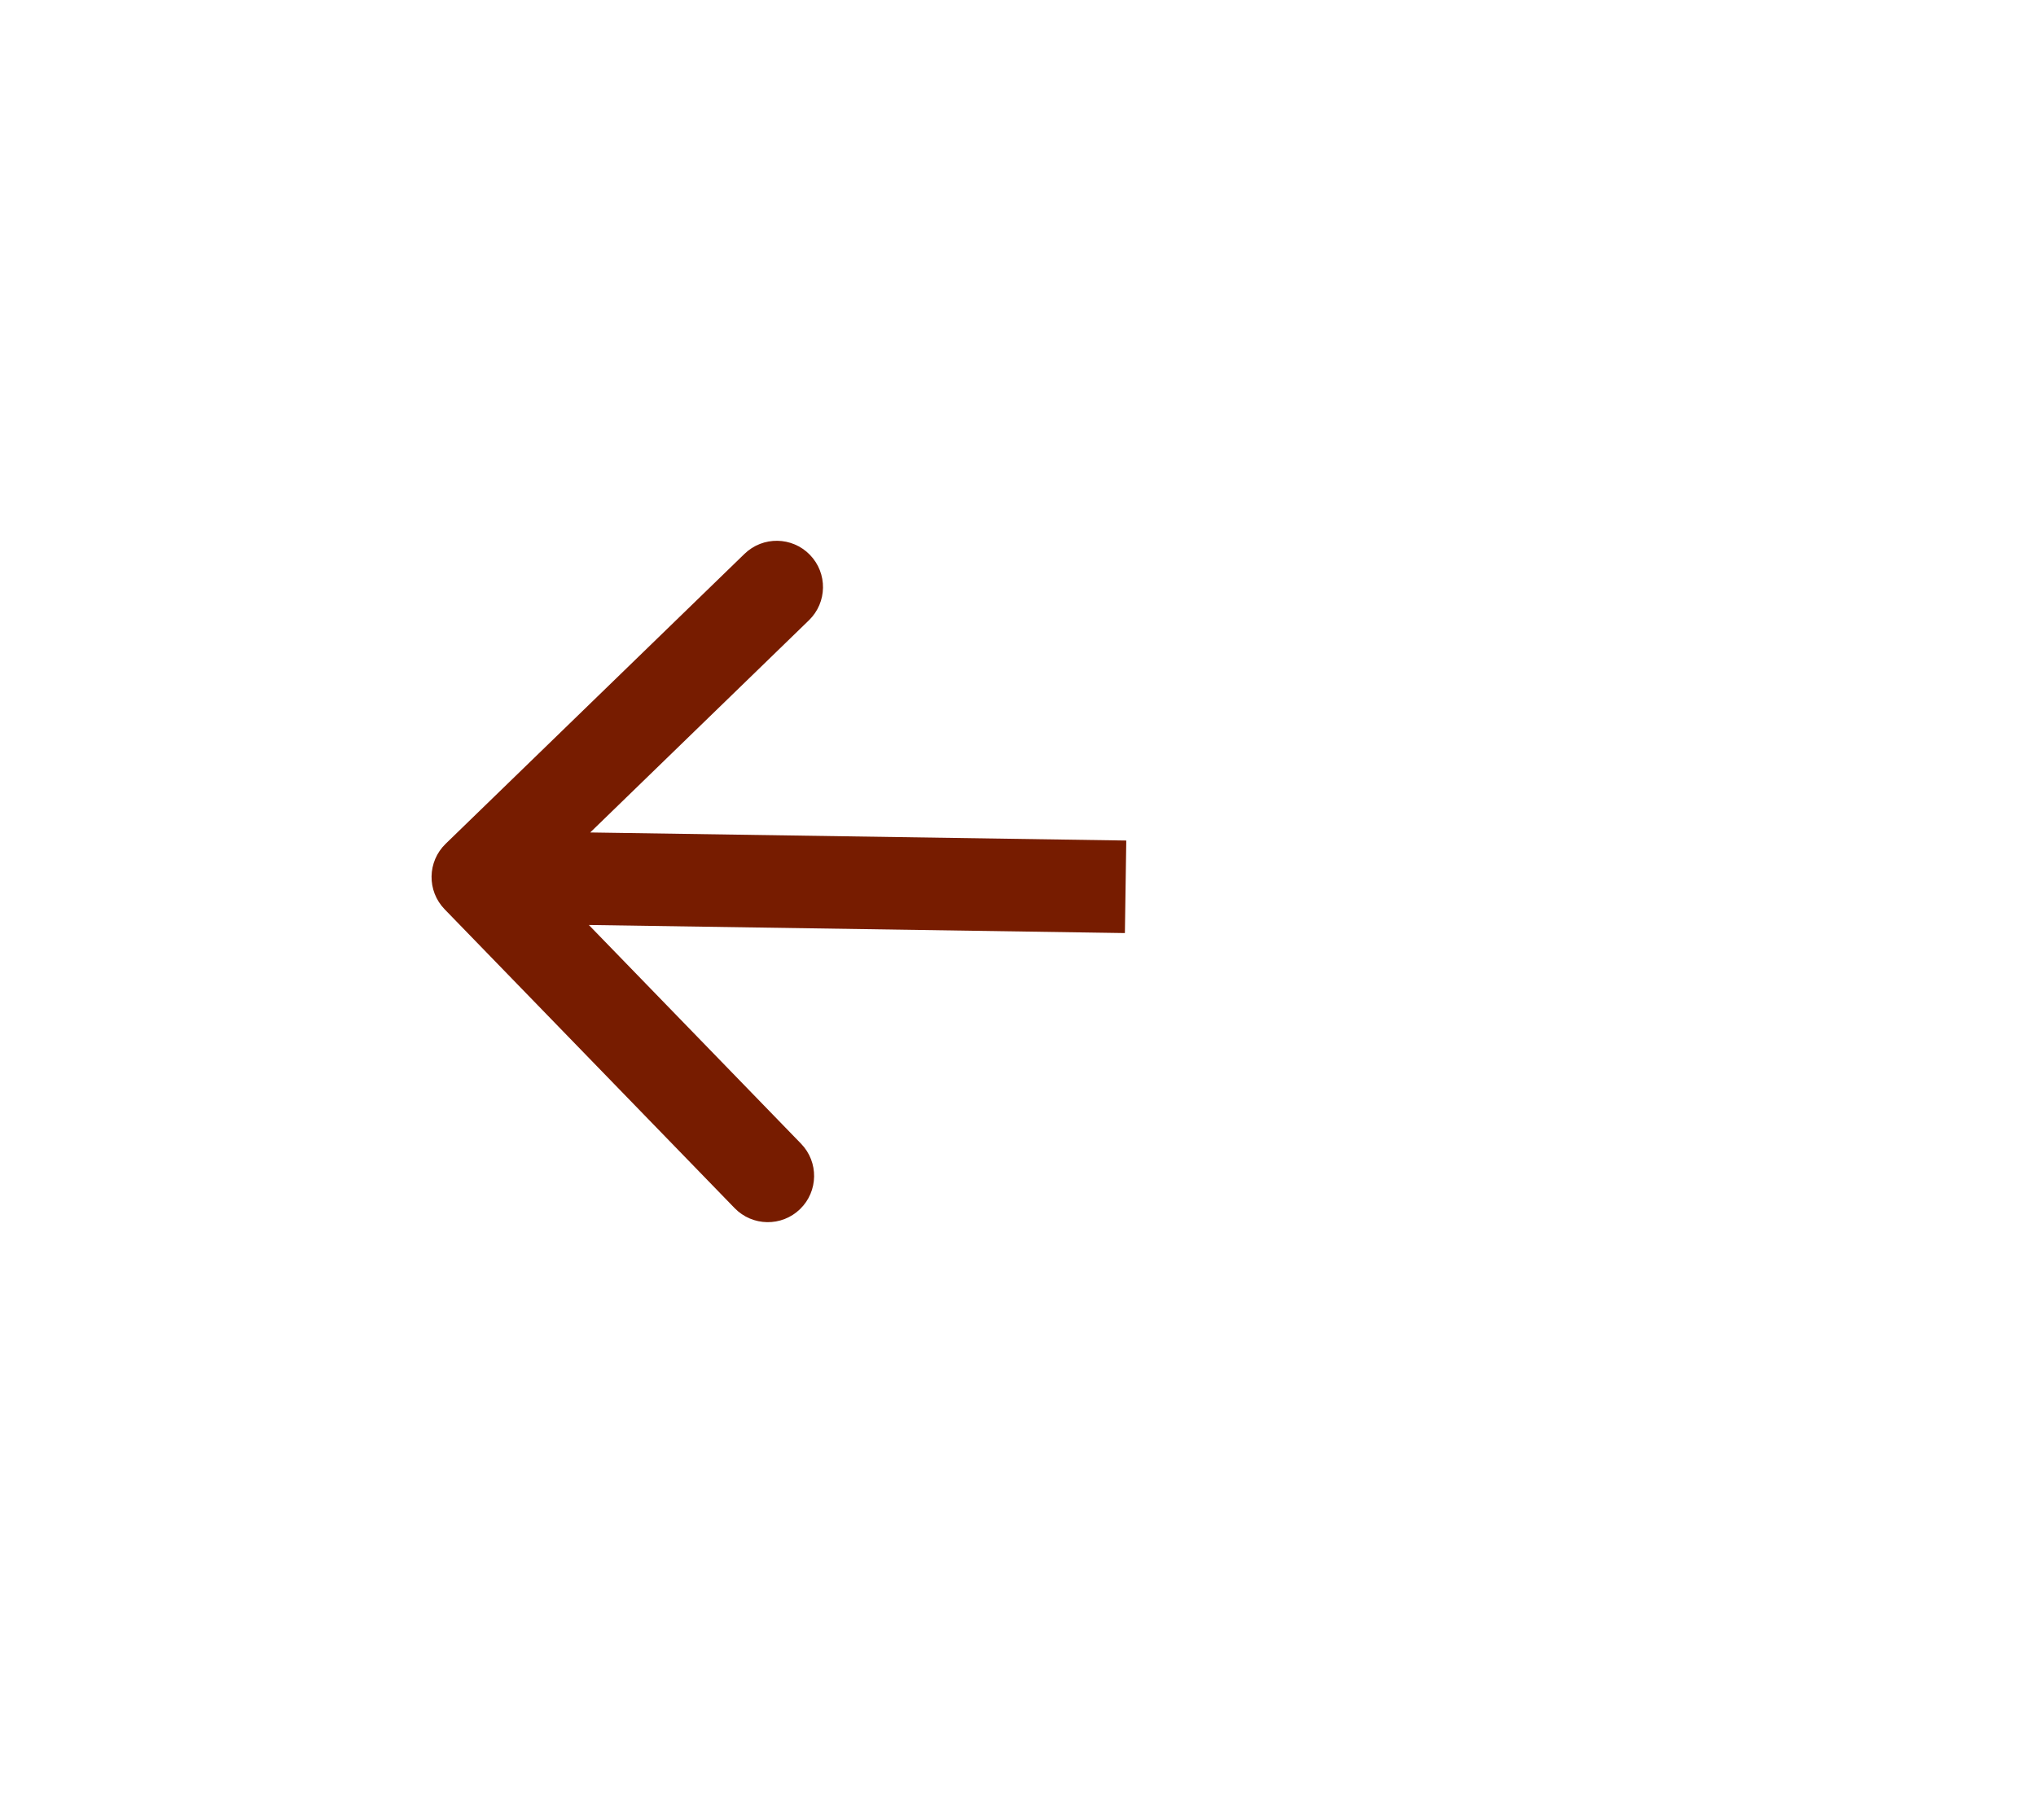 <svg width="66" height="59" viewBox="0 0 66 59" fill="none" xmlns="http://www.w3.org/2000/svg">
<g id="Group 38388">
<path id="Arrow 2" d="M14.413 29.478C13.836 28.883 13.851 27.934 14.445 27.357L24.134 17.956C24.729 17.379 25.678 17.393 26.255 17.988C26.832 18.583 26.818 19.532 26.223 20.109L17.611 28.465L25.967 37.078C26.544 37.672 26.53 38.622 25.935 39.199C25.34 39.776 24.391 39.761 23.814 39.167L14.413 29.478ZM36.465 30.25L15.467 29.933L15.512 26.934L36.51 27.25L36.465 30.25Z" fill="#771C00"/>
</g>
</svg>
